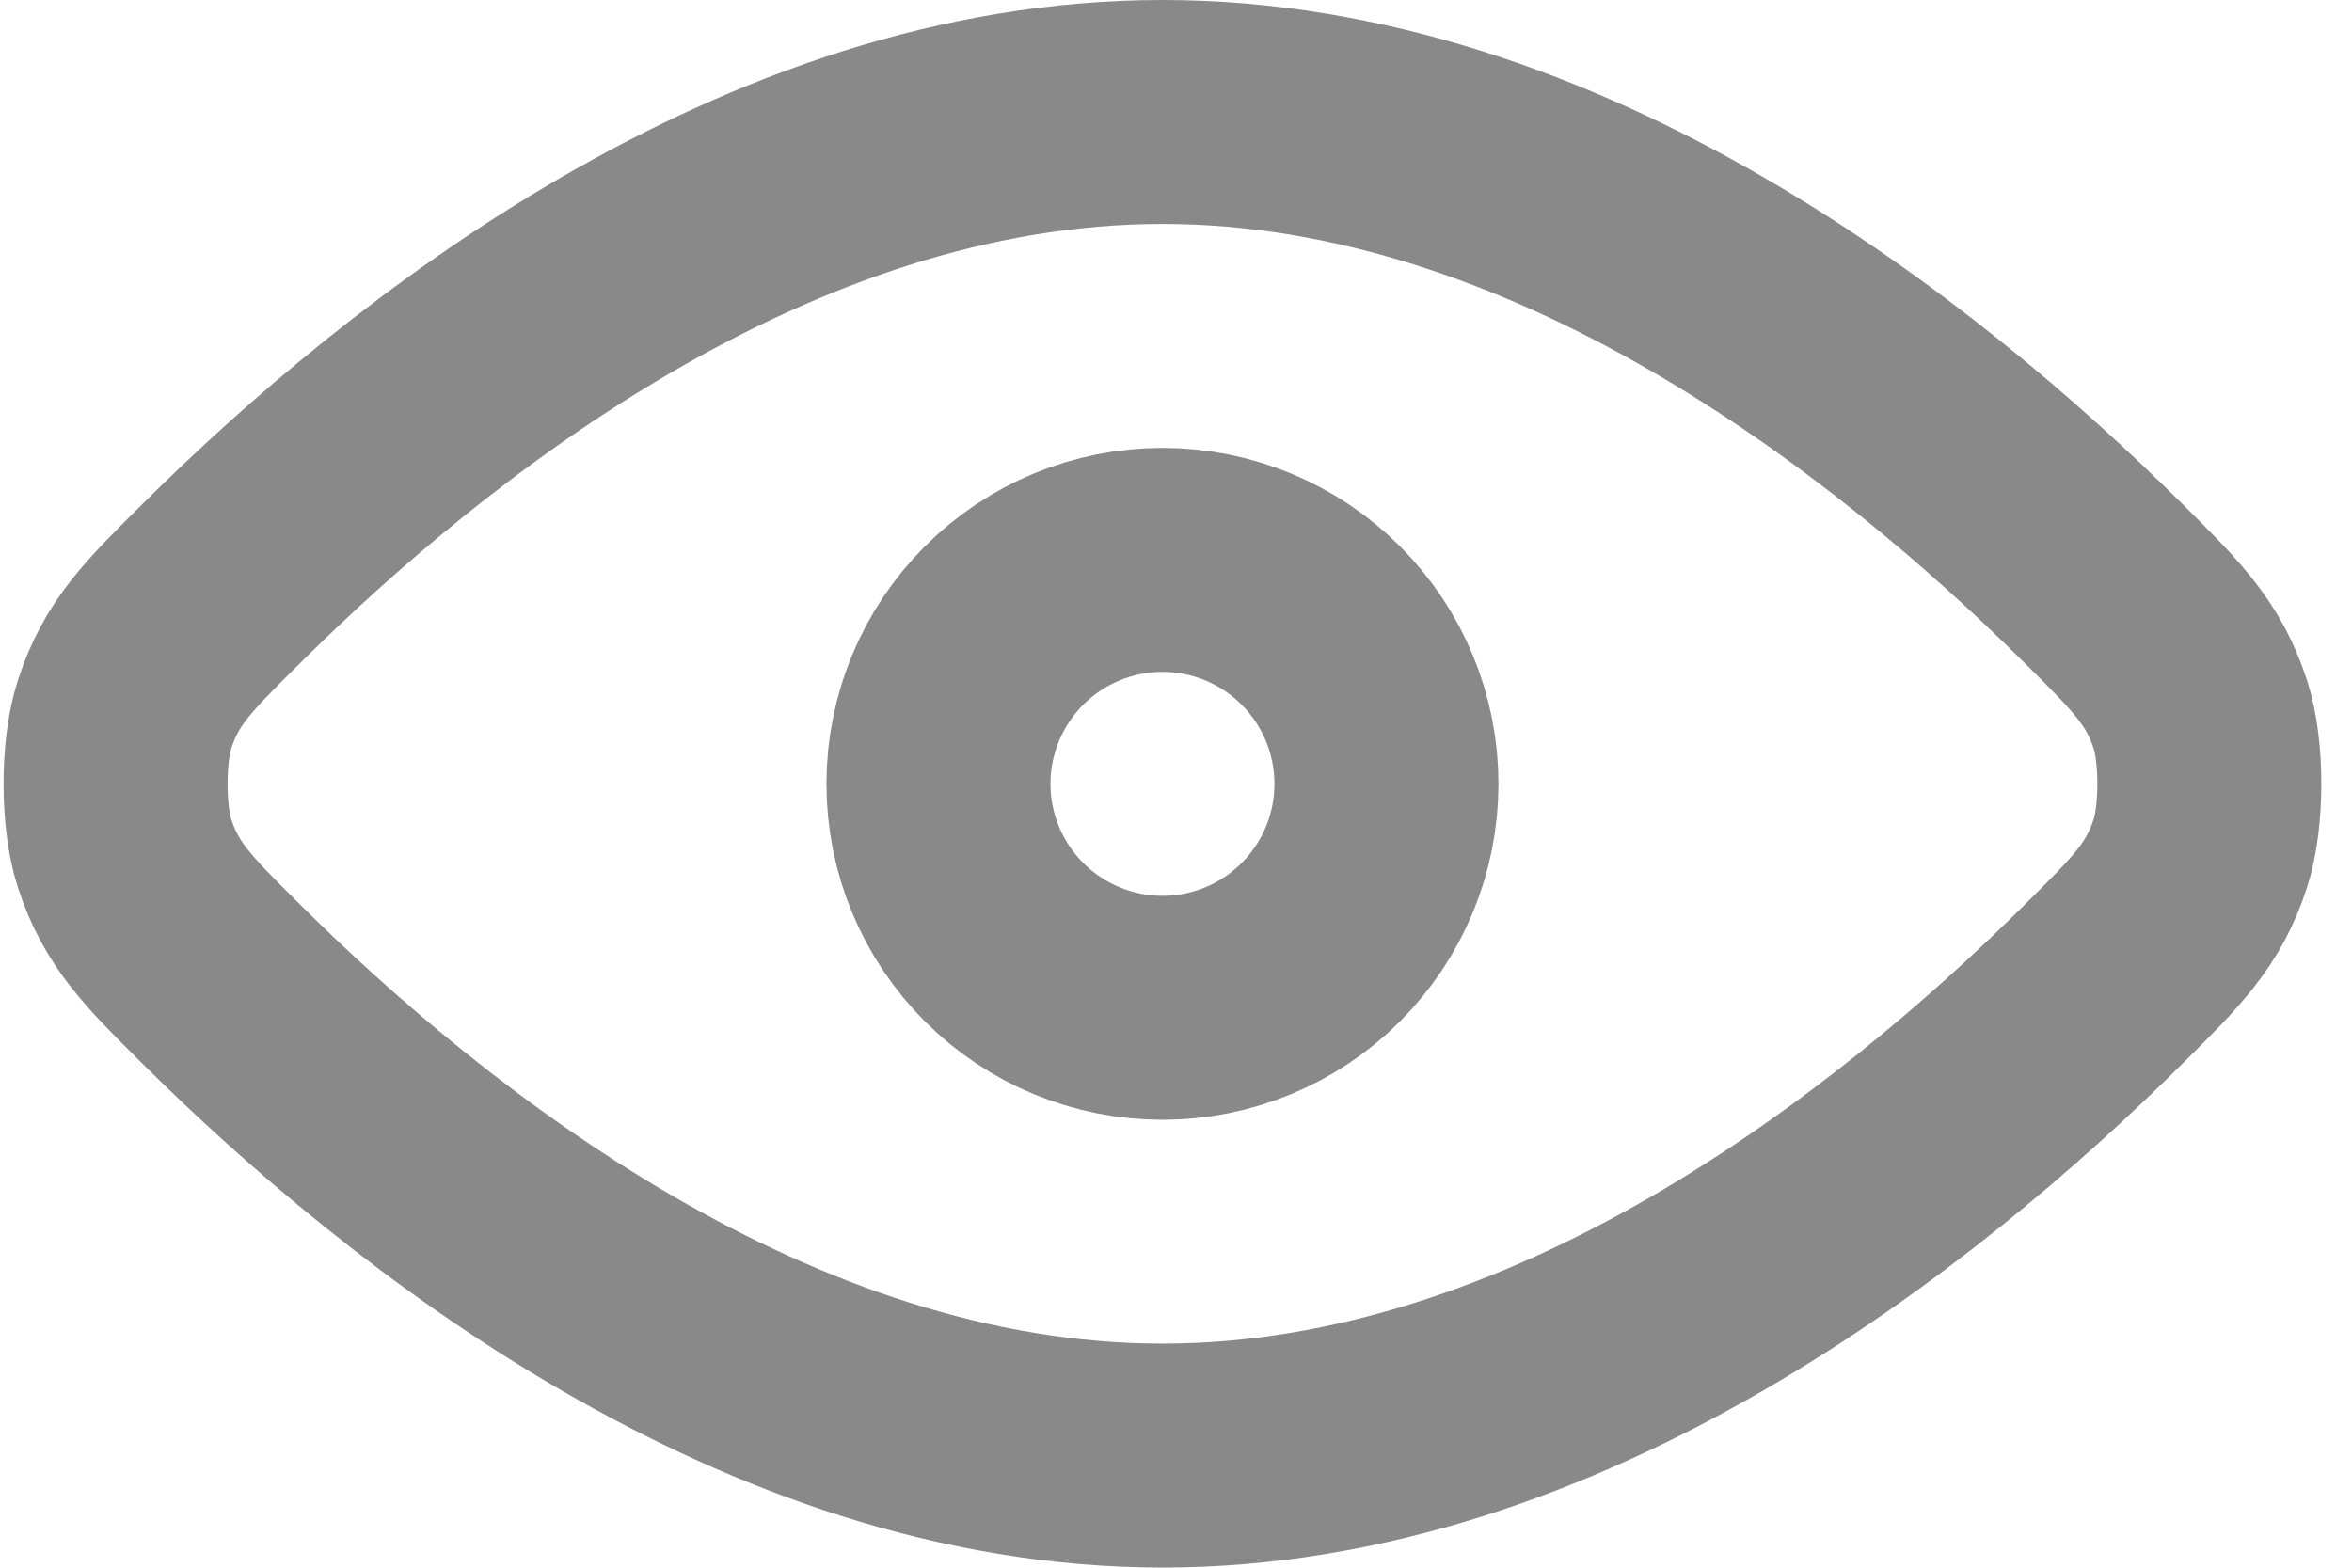 <svg width="21" height="14" viewBox="0 0 21 14" fill="none" xmlns="http://www.w3.org/2000/svg">
<path d="M1.966 8.779C3.746 10.548 6.849 12.999 10.379 12.999C13.909 12.999 17.013 10.548 18.792 8.779C19.262 8.312 19.497 8.079 19.646 7.62C19.753 7.293 19.753 6.707 19.646 6.38C19.496 5.922 19.261 5.688 18.792 5.221C17.012 3.452 13.91 1 10.379 1C6.849 1 3.745 3.452 1.966 5.221C1.496 5.688 1.261 5.921 1.112 6.38C1.005 6.707 1.005 7.293 1.112 7.62C1.262 8.078 1.496 8.312 1.966 8.779Z" stroke="#898989" stroke-width="2" stroke-linecap="round" stroke-linejoin="round"/>
<path d="M8.379 7C8.379 7.53 8.59 8.039 8.965 8.414C9.34 8.789 9.849 9 10.379 9C10.91 9 11.418 8.789 11.793 8.414C12.168 8.039 12.379 7.53 12.379 7C12.379 6.47 12.168 5.961 11.793 5.586C11.418 5.211 10.91 5 10.379 5C9.849 5 9.34 5.211 8.965 5.586C8.59 5.961 8.379 6.47 8.379 7Z" stroke="#898989" stroke-width="2" stroke-linecap="round" stroke-linejoin="round"/>
</svg>
